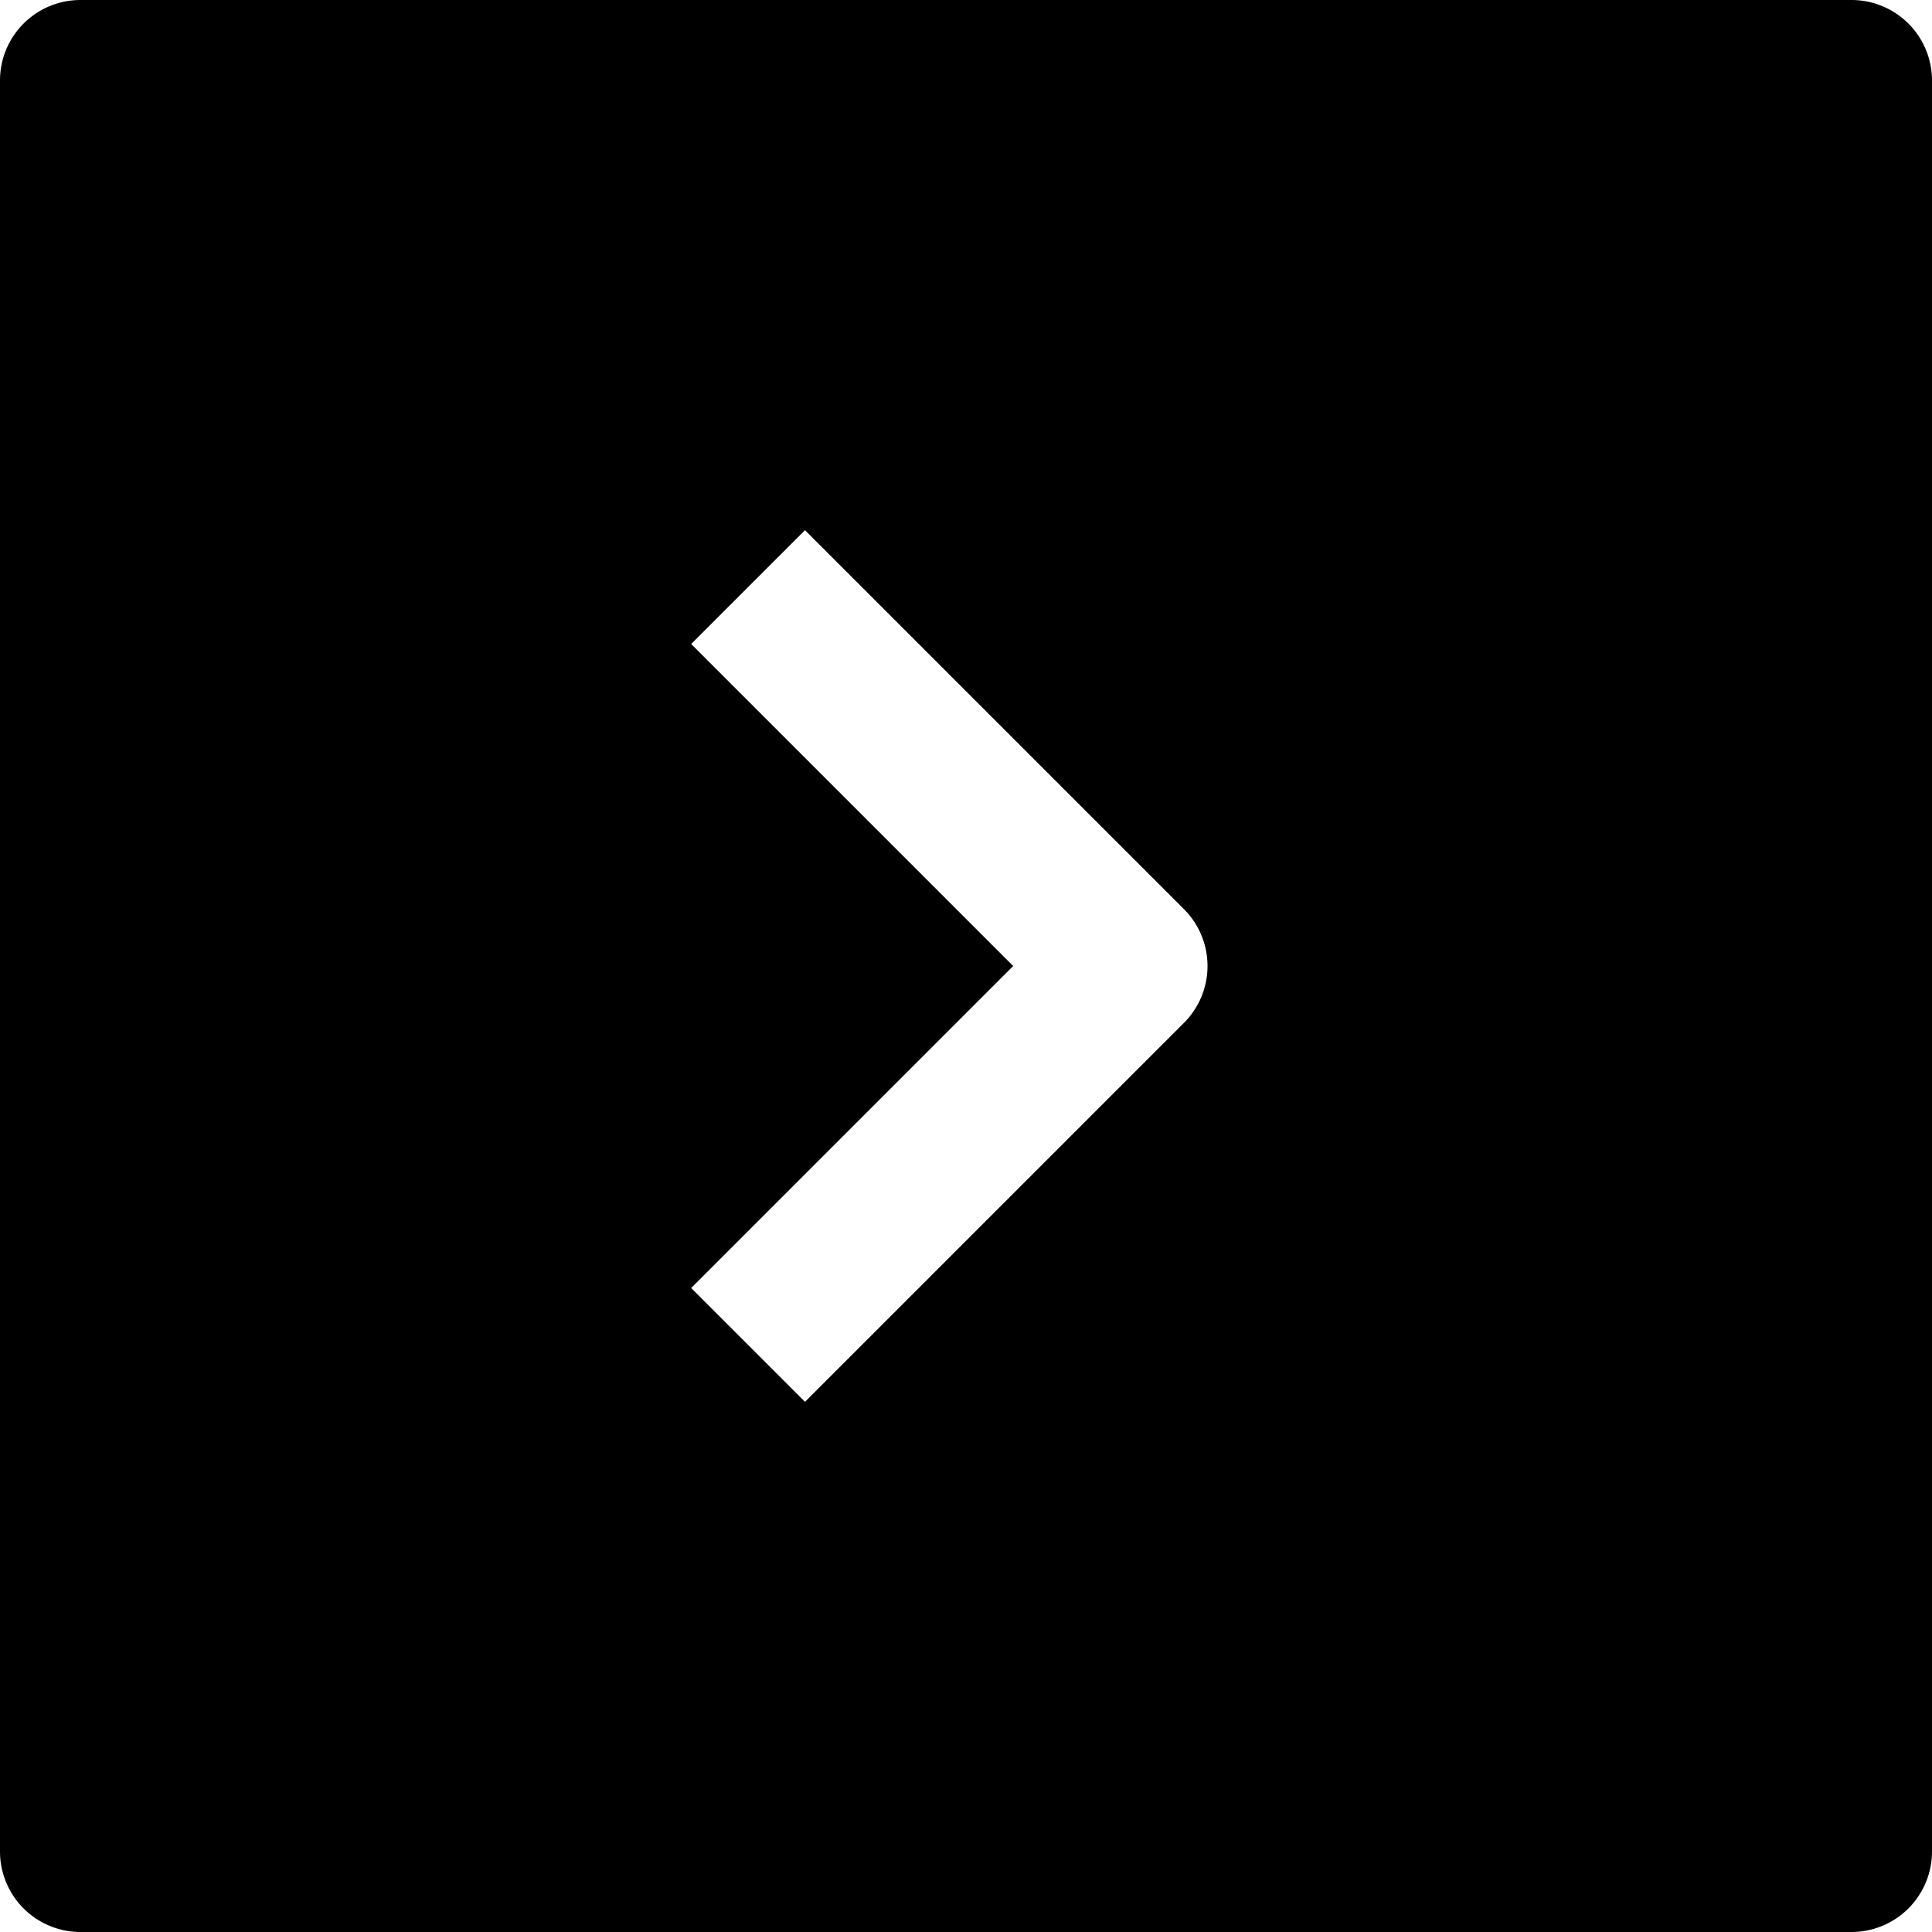 <svg id="nc_icon" xmlns="http://www.w3.org/2000/svg" xml:space="preserve" viewBox="0 0 24 24"><path fill="currentColor" d="M23 0H1a1 1 0 0 0-1 1v22a1 1 0 0 0 1 1h22a1 1 0 0 0 1-1V1a1 1 0 0 0-1-1zm-8.293 12.707L10 17.414 8.586 16l4-4-4-4L10 6.586l4.707 4.707a.999.999 0 0 1 0 1.414z" class="nc-icon-wrapper"/></svg>
